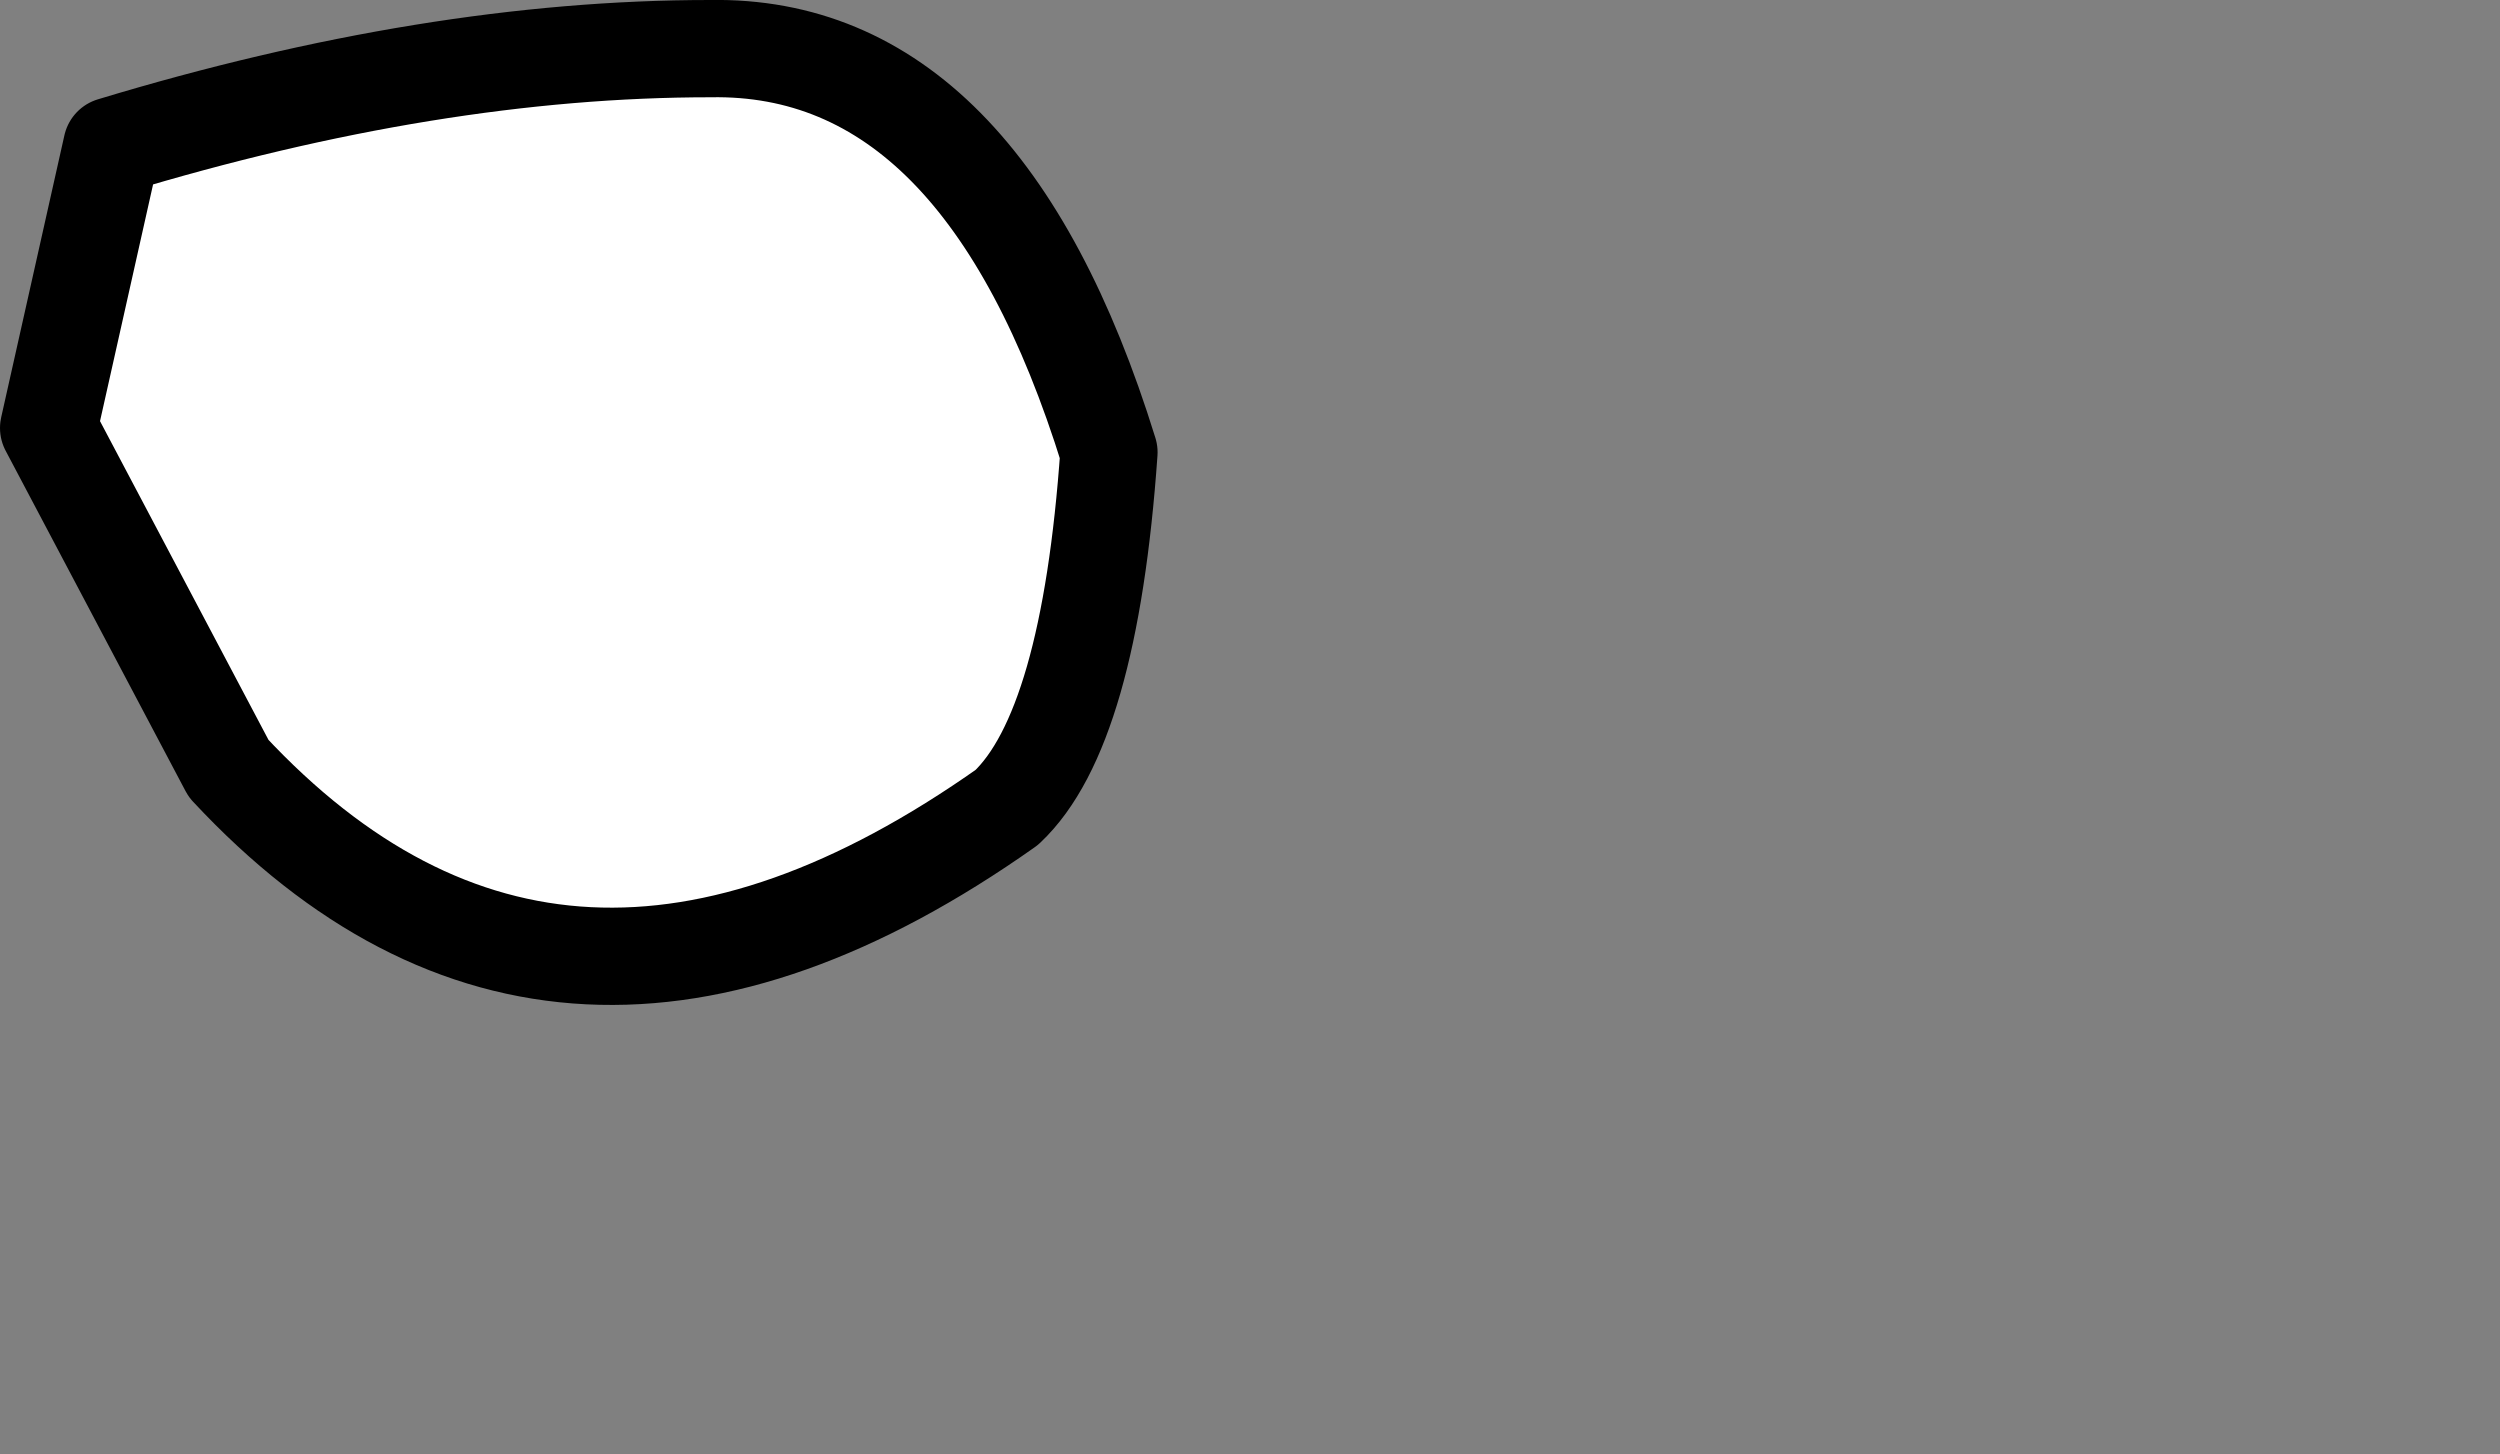 <?xml version="1.0" encoding="UTF-8" standalone="no"?>
<svg xmlns:ffdec="https://www.free-decompiler.com/flash" xmlns:xlink="http://www.w3.org/1999/xlink" ffdec:objectType="morphshape" height="14.95px" width="25.7px" xmlns="http://www.w3.org/2000/svg">
  <rect width="100%" height="100%" fill="#808080" stroke="none"/>
  <g transform="matrix(1.0, 0.0, 0.0, 1.0, 1.6, 3.35)">
    <path d="M-1.1 1.05 L0.75 4.55 Q4.15 8.2 8.75 4.95 9.6 4.15 9.8 1.3 8.5 -2.9 5.7 -2.85 2.85 -2.85 -0.45 -1.85 L-1.1 1.05" fill="#ffffff" fill-rule="evenodd" stroke="none">
      <animate attributeName="fill" dur="2s" repeatCount="indefinite" values="#ffffff;#ffffff"/>
      <animate attributeName="fill-opacity" dur="2s" repeatCount="indefinite" values="1.0;1.0"/>
      <animate attributeName="d" dur="2s" repeatCount="indefinite" values="M-1.1 1.05 L0.75 4.55 Q4.15 8.2 8.75 4.95 9.6 4.15 9.8 1.3 8.5 -2.9 5.7 -2.85 2.85 -2.85 -0.45 -1.85 L-1.1 1.05;M19.8 9.25 L20.45 10.45 Q21.65 11.7 23.2 10.6 23.5 10.3 23.6 9.35 23.15 7.85 22.15 7.9 21.1 8.1 20.05 8.25 L19.8 9.25"/>
    </path>
    <path d="M-1.1 1.05 L-0.45 -1.85 Q2.85 -2.85 5.7 -2.85 8.5 -2.9 9.8 1.3 9.6 4.15 8.75 4.95 4.15 8.2 0.75 4.55 L-1.1 1.05 -0.45 -1.85 Q2.85 -2.85 5.7 -2.85 8.5 -2.9 9.8 1.3 9.6 4.15 8.75 4.95 4.15 8.2 0.75 4.55 L-1.1 1.05 Z" fill="none" stroke="#000000" stroke-linecap="round" stroke-linejoin="round" stroke-width="1.0">
      <animate attributeName="stroke" dur="2s" repeatCount="indefinite" values="#000000;#000001"/>
      <animate attributeName="stroke-width" dur="2s" repeatCount="indefinite" values="1.0;1.0"/>
      <animate attributeName="fill-opacity" dur="2s" repeatCount="indefinite" values="1.0;1.0"/>
      <animate attributeName="d" dur="2s" repeatCount="indefinite" values="M-1.1 1.05 L-0.45 -1.85 Q2.85 -2.85 5.7 -2.85 8.5 -2.9 9.8 1.3 9.6 4.15 8.75 4.95 4.15 8.2 0.75 4.55 L-1.1 1.05 -0.45 -1.85 Q2.85 -2.85 5.7 -2.85 8.5 -2.9 9.8 1.3 9.6 4.15 8.75 4.95 4.15 8.2 0.75 4.55 L-1.1 1.05 Z;M19.8 9.25 L20.05 8.25 Q21.1 8.1 22.15 7.9 23.15 7.85 23.6 9.35 23.5 10.3 23.2 10.6 21.65 11.7 20.45 10.45 L19.8 9.25 20.05 8.25 Q21.1 8.1 22.15 7.9 23.15 7.85 23.6 9.35 23.5 10.3 23.2 10.6 21.65 11.7 20.45 10.45 L19.8 9.25 Z"/>
    </path>
  </g>
</svg>

